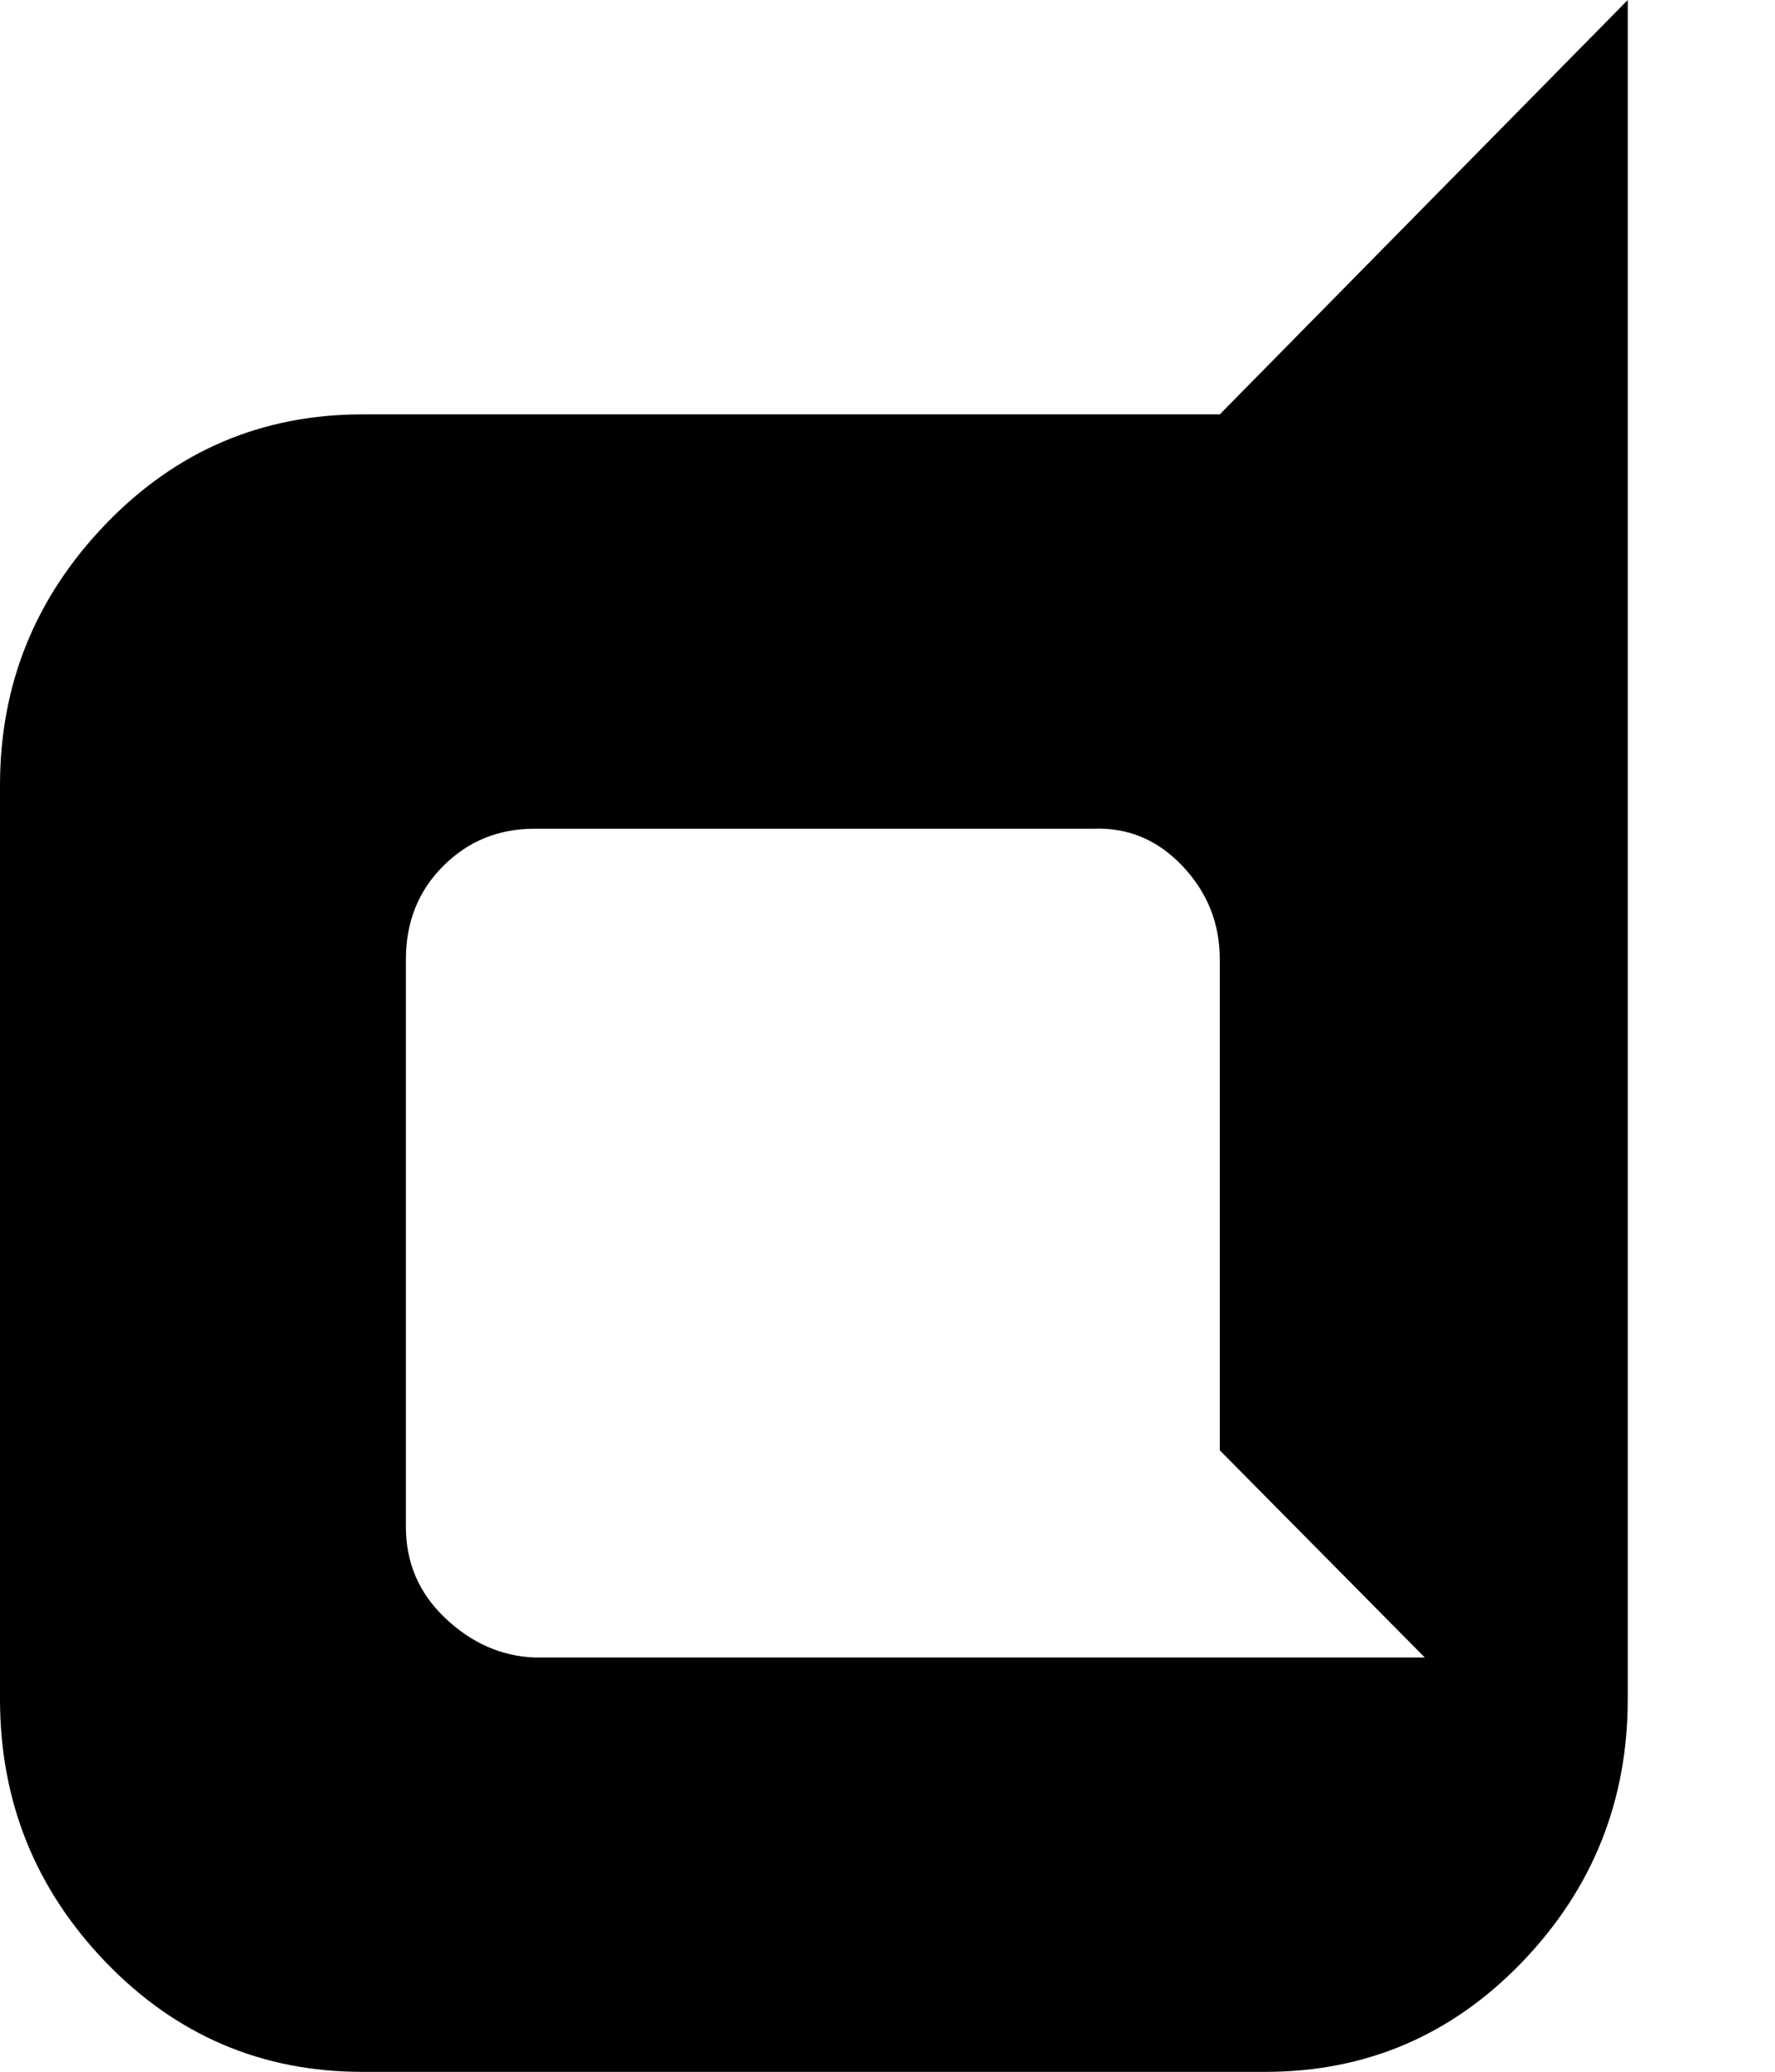 <svg xmlns="http://www.w3.org/2000/svg" viewBox="0 0 857.1 1000"><path d="M0 379q0-73 51-126t124-53h414L786 0v820q0 74-51 127t-124 53H175q-73 0-124-53T0 820V379zm688 421l-99-100V463q0-26-18-45t-43-18H258q-26 0-44 18t-18 45v274q0 26 19 44t43 19h430z"/></svg>